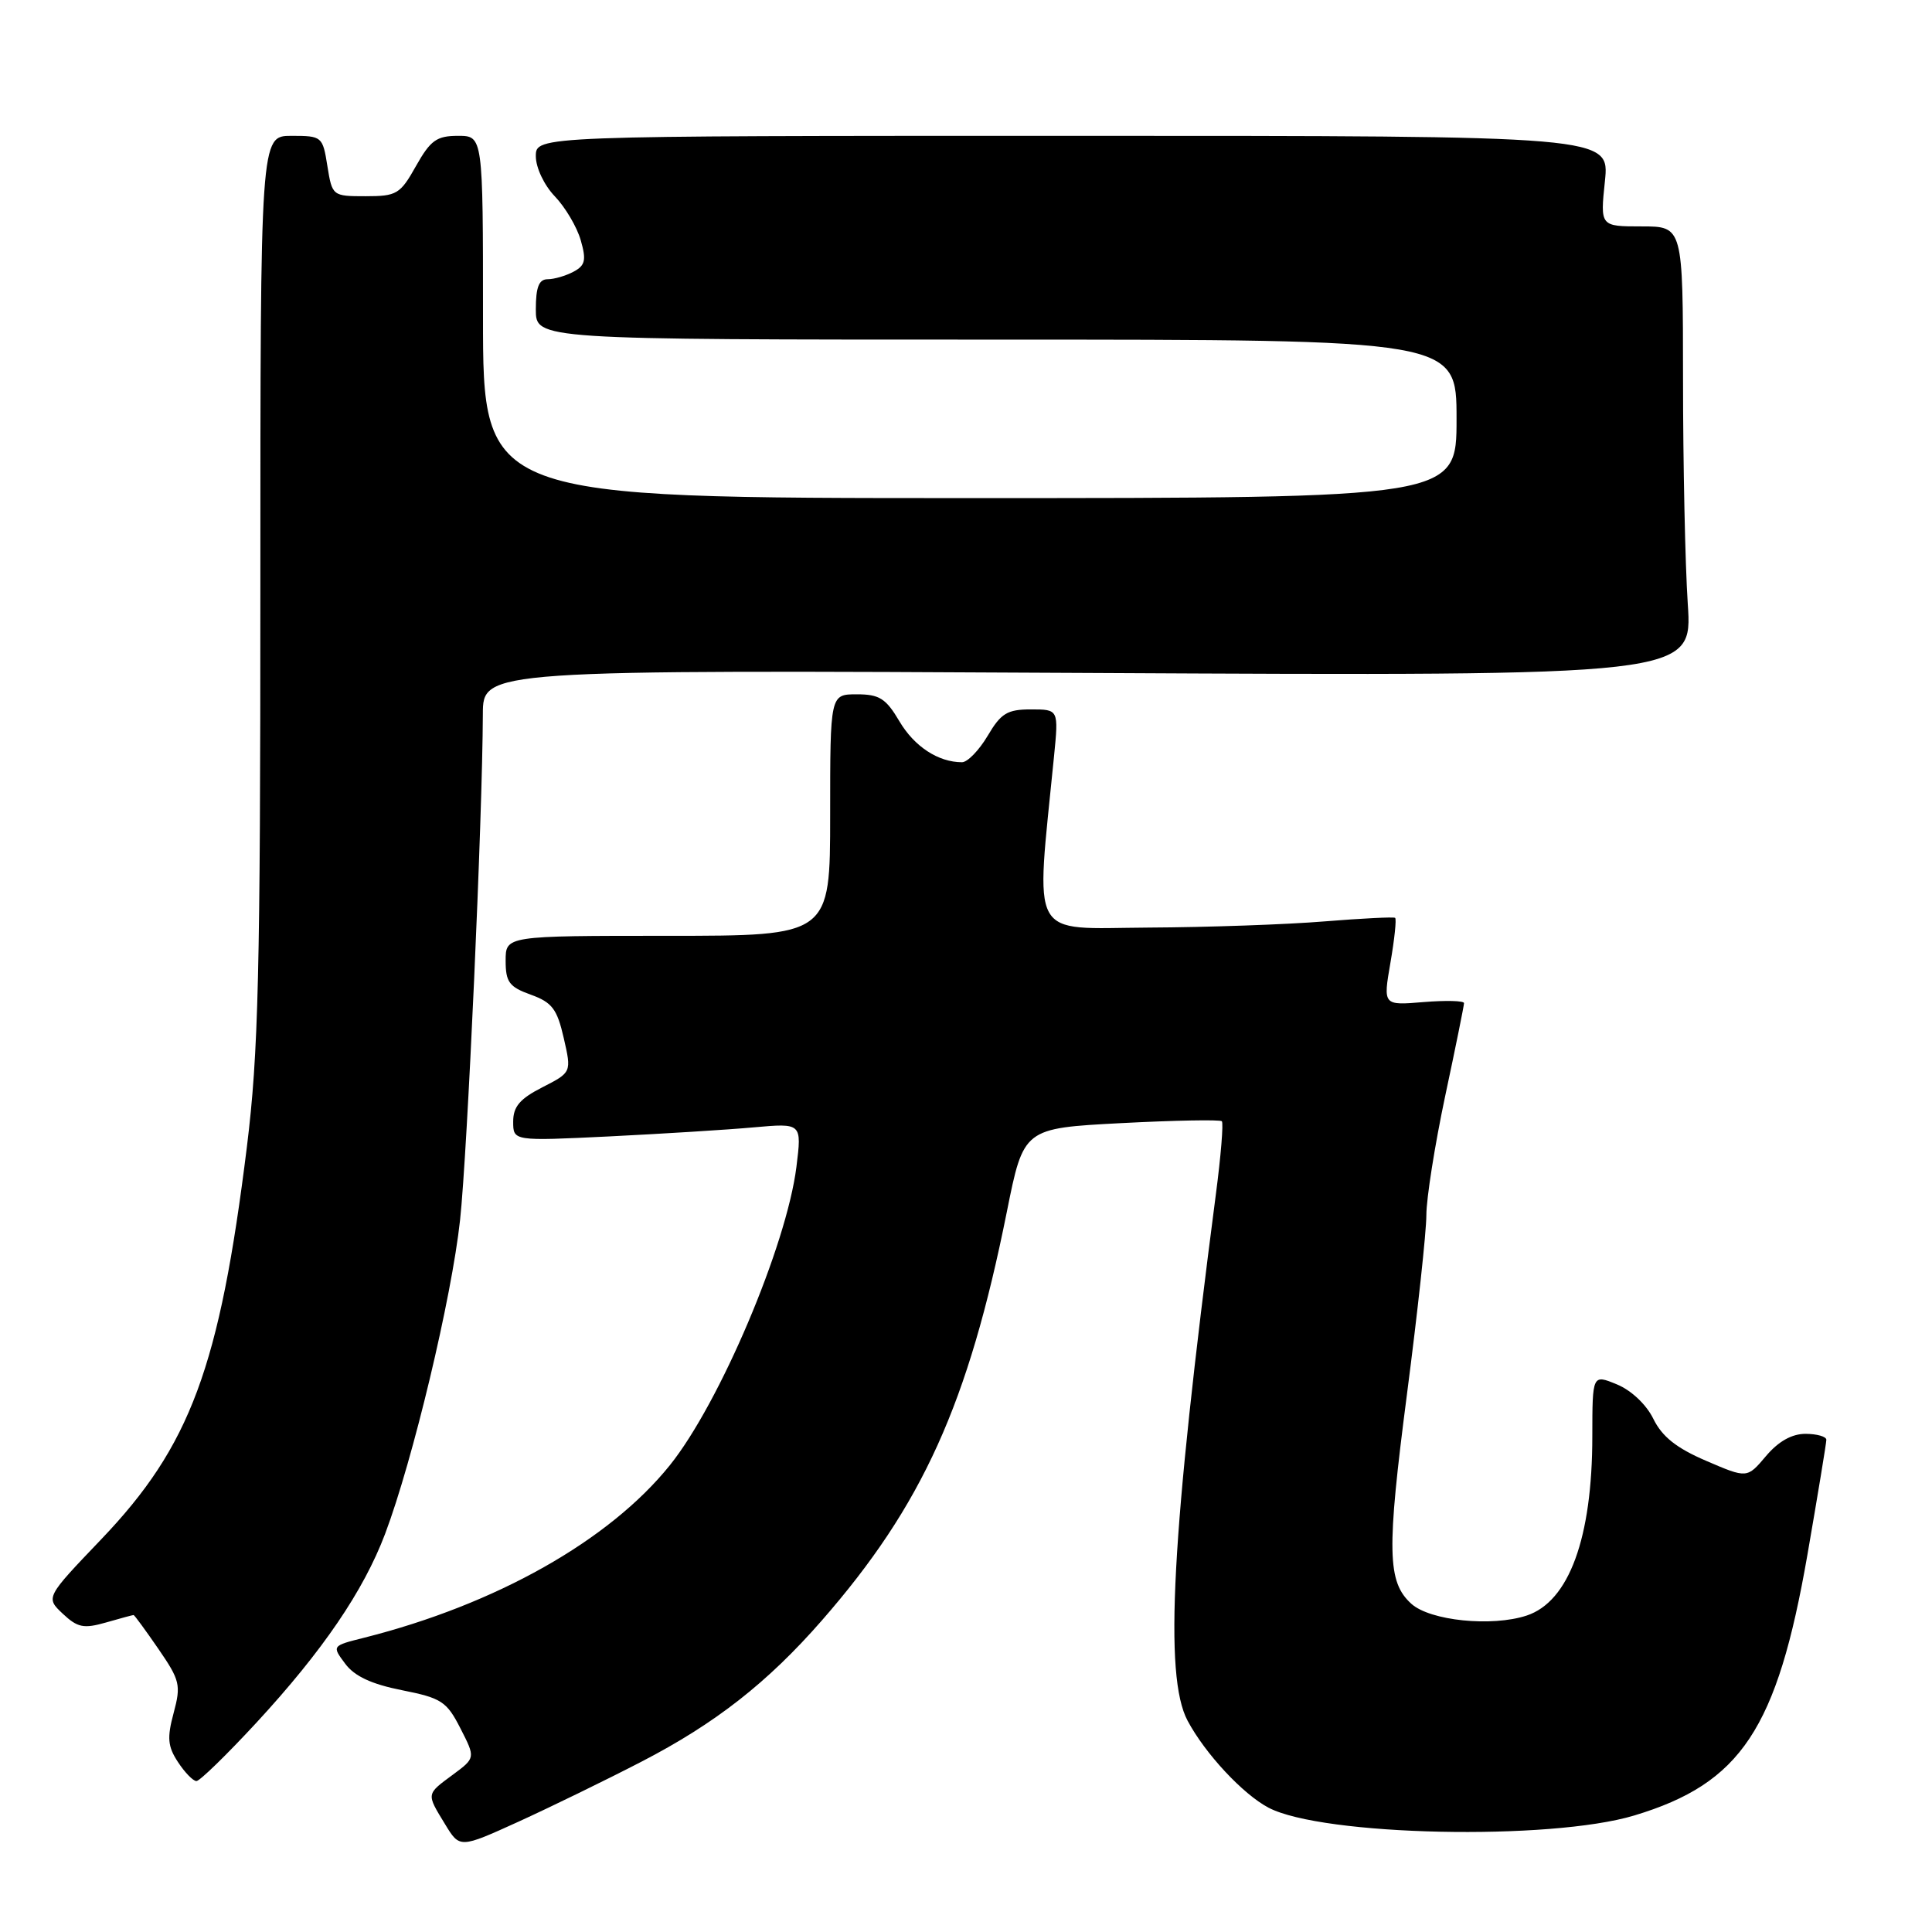 <?xml version="1.0" encoding="UTF-8" standalone="no"?>
<!DOCTYPE svg PUBLIC "-//W3C//DTD SVG 1.1//EN" "http://www.w3.org/Graphics/SVG/1.1/DTD/svg11.dtd" >
<svg xmlns="http://www.w3.org/2000/svg" xmlns:xlink="http://www.w3.org/1999/xlink" version="1.1" viewBox="0 0 256 256">
 <g >
 <path fill="currentColor"
d=" M 85.00 233.43 C 94.77 228.38 101.72 222.94 108.89 214.73 C 122.22 199.47 128.30 186.05 133.41 160.58 C 135.63 149.50 135.63 149.50 148.56 148.82 C 155.66 148.45 161.67 148.34 161.90 148.57 C 162.13 148.80 161.78 153.15 161.11 158.24 C 155.22 203.39 154.21 222.08 157.36 228.00 C 159.69 232.37 164.69 237.74 168.09 239.53 C 175.25 243.28 205.39 243.92 216.55 240.56 C 230.70 236.30 235.47 229.11 239.49 206.03 C 240.87 198.06 242.00 191.20 242.00 190.78 C 242.00 190.35 240.76 190.00 239.25 189.99 C 237.43 189.99 235.66 190.98 234.00 192.94 C 231.50 195.90 231.50 195.90 226.08 193.57 C 222.14 191.88 220.24 190.37 219.08 188.01 C 218.16 186.12 216.15 184.22 214.25 183.44 C 211.00 182.10 211.00 182.10 210.99 190.30 C 210.99 203.79 207.90 212.22 202.29 214.07 C 197.67 215.59 189.50 214.76 187.01 212.51 C 183.81 209.61 183.73 205.52 186.43 184.74 C 187.84 173.89 189.00 163.21 189.00 161.01 C 189.00 158.81 190.12 151.72 191.49 145.25 C 192.87 138.79 193.99 133.24 193.99 132.92 C 194.00 132.60 191.58 132.54 188.63 132.78 C 183.26 133.23 183.26 133.23 184.24 127.56 C 184.78 124.44 185.06 121.77 184.86 121.62 C 184.66 121.48 180.45 121.69 175.50 122.09 C 170.55 122.50 160.02 122.87 152.11 122.91 C 136.17 123.01 137.22 124.92 139.66 100.25 C 140.28 94.00 140.28 94.00 136.60 94.00 C 133.47 94.00 132.63 94.51 130.87 97.50 C 129.73 99.42 128.20 101.00 127.47 101.00 C 124.33 101.00 121.15 98.92 119.18 95.58 C 117.39 92.55 116.53 92.00 113.53 92.00 C 110.00 92.00 110.00 92.00 110.00 108.00 C 110.00 124.00 110.00 124.00 88.50 124.00 C 67.00 124.00 67.00 124.00 67.00 127.30 C 67.00 130.13 67.47 130.77 70.33 131.80 C 73.16 132.82 73.82 133.70 74.70 137.55 C 75.74 142.09 75.74 142.09 71.87 144.07 C 68.89 145.59 68.00 146.63 68.00 148.62 C 68.00 151.20 68.00 151.20 80.75 150.58 C 87.76 150.23 96.37 149.70 99.88 149.38 C 106.25 148.81 106.25 148.81 105.53 154.62 C 104.22 165.05 95.37 185.92 88.76 194.15 C 80.75 204.12 65.72 212.60 48.24 217.01 C 43.97 218.08 43.97 218.08 45.74 220.45 C 46.97 222.11 49.23 223.16 53.26 223.96 C 58.50 225.00 59.19 225.45 61.01 229.02 C 63.01 232.93 63.01 232.93 60.00 235.16 C 56.45 237.78 56.48 237.63 58.97 241.71 C 60.92 244.92 60.92 244.92 68.71 241.38 C 73.00 239.42 80.33 235.85 85.00 233.43 Z  M 33.99 228.25 C 42.75 218.76 48.18 210.79 51.03 203.24 C 54.70 193.51 59.84 172.00 60.96 161.67 C 61.94 152.64 63.93 108.39 63.98 94.63 C 64.00 88.75 64.00 88.75 144.14 89.17 C 224.27 89.58 224.27 89.58 223.64 80.04 C 223.29 74.79 223.01 61.39 223.01 50.25 C 223.00 30.00 223.00 30.00 217.52 30.00 C 212.03 30.00 212.03 30.00 212.66 24.00 C 213.28 18.00 213.28 18.00 142.14 18.00 C 71.00 18.00 71.00 18.00 71.00 20.70 C 71.00 22.21 72.10 24.54 73.52 26.02 C 74.91 27.47 76.45 30.08 76.95 31.83 C 77.71 34.47 77.55 35.17 76.00 36.00 C 74.97 36.55 73.43 37.00 72.57 37.00 C 71.41 37.00 71.00 38.04 71.00 41.00 C 71.00 45.00 71.00 45.00 132.00 45.00 C 193.00 45.00 193.00 45.00 193.00 55.50 C 193.00 66.00 193.00 66.00 128.50 66.00 C 64.00 66.00 64.00 66.00 64.00 42.00 C 64.00 18.00 64.00 18.00 60.68 18.00 C 57.86 18.00 57.04 18.59 55.12 22.00 C 53.03 25.73 52.57 26.00 48.45 26.00 C 44.06 26.00 44.02 25.97 43.38 22.00 C 42.76 18.08 42.66 18.00 38.62 18.00 C 34.50 18.00 34.50 18.00 34.50 77.75 C 34.50 129.16 34.25 139.52 32.71 152.00 C 29.09 181.19 25.23 191.60 13.41 203.97 C 6.04 211.68 6.04 211.68 8.32 213.83 C 10.28 215.67 11.09 215.83 14.04 214.99 C 15.94 214.44 17.58 214.00 17.70 214.00 C 17.81 214.00 19.29 216.02 20.99 218.49 C 23.85 222.65 24.00 223.28 23.01 226.97 C 22.12 230.27 22.22 231.41 23.58 233.48 C 24.49 234.87 25.59 236.00 26.03 236.00 C 26.47 236.00 30.05 232.51 33.99 228.25 Z "/>
</g>
</svg>